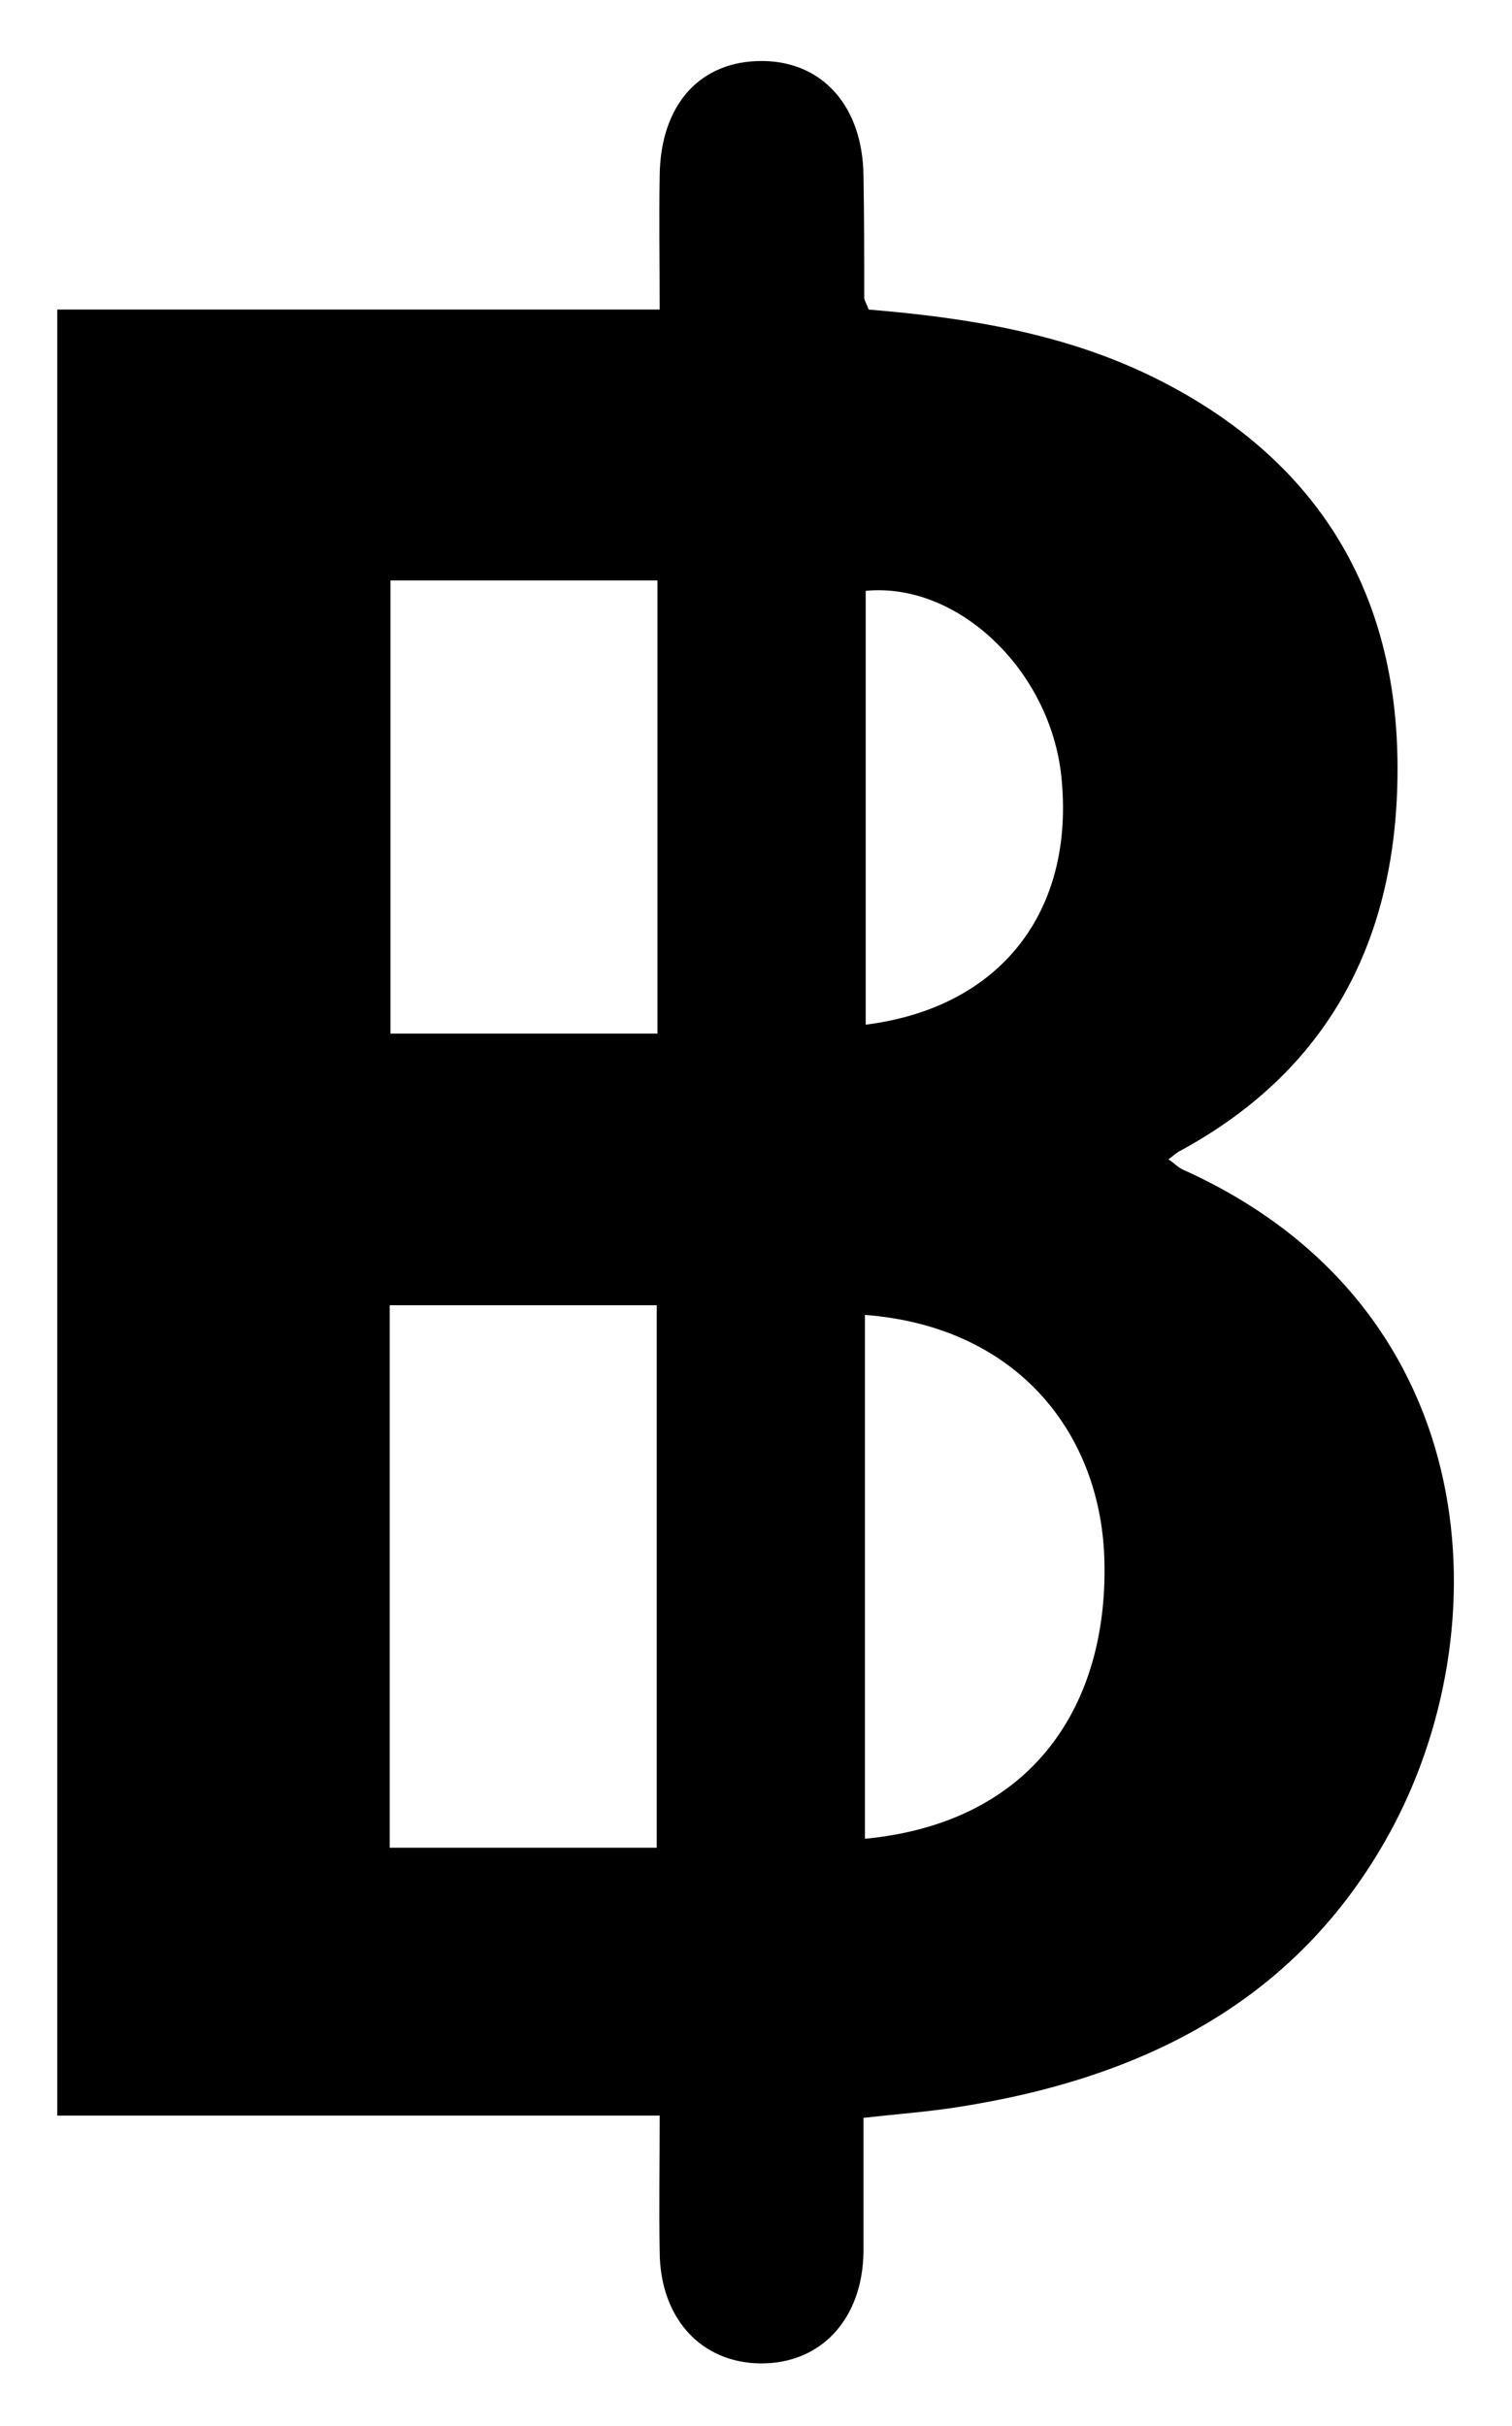 <?xml version="1.0" encoding="utf-8"?>
<!-- Generator: Adobe Illustrator 24.3.0, SVG Export Plug-In . SVG Version: 6.00 Build 0)  -->
<svg version="1.1" id="Layer_1" xmlns="http://www.w3.org/2000/svg" xmlns:xlink="http://www.w3.org/1999/xlink" x="0px" y="0px"
	 viewBox="0 0 203.3 326" style="enable-background:new 0 0 203.3 326;" xml:space="preserve">
<g id="Thailand_Baht">
	<path d="M116.8,41.6c13.3,1.1,26.3,3.2,38.3,9.1c21.3,10.5,32.5,27.9,32.8,51.5c0.3,22.8-8.4,41.2-29.3,52.5
		c-0.4,0.2-0.8,0.6-1.5,1.1c0.8,0.5,1.3,1.1,2,1.4c40,18,42.9,60.1,28.4,87.9c-12.4,23.6-33.6,34.2-59,38.1
		c-3.9,0.6-7.9,0.9-12.4,1.4c0,6.1,0,12.1,0,18c-0.1,9-5.7,15.1-13.9,15c-7.9-0.1-13.4-6-13.5-14.9c-0.1-6,0-11.9,0-18.4
		c-27.3,0-53.9,0-81,0c0-81,0-161.5,0-242.7c26.8,0,53.5,0,81,0c0-6.4-0.1-12.2,0-18c0.1-9.6,5.5-15.5,13.9-15.4
		c8.1,0.1,13.4,6.2,13.5,15.4c0.1,5.5,0.1,11,0.1,16.5C116.3,40.5,116.5,40.8,116.8,41.6z M88.3,248.3c0-24.5,0-48.7,0-72.9
		c-12.2,0-24,0-35.9,0c0,24.5,0,48.6,0,72.9C64.5,248.3,76.3,248.3,88.3,248.3z M88.4,138.9c0-20.4,0-40.7,0-60.9
		c-12.2,0-24.1,0-35.9,0c0,20.5,0,40.6,0,60.9C64.4,138.9,76,138.9,88.4,138.9z M116.3,247.1c22.9-2.2,32.6-18.3,32.2-37.1
		c-0.3-17-11.4-31.7-32.2-33.3C116.3,200.1,116.3,223.4,116.3,247.1z M116.4,137.7c18.2-2.3,28.2-15.3,26.3-33.4
		c-1.5-14.2-13.9-26.1-26.3-24.9C116.4,98.6,116.4,117.9,116.4,137.7z"/>
</g>
</svg>
